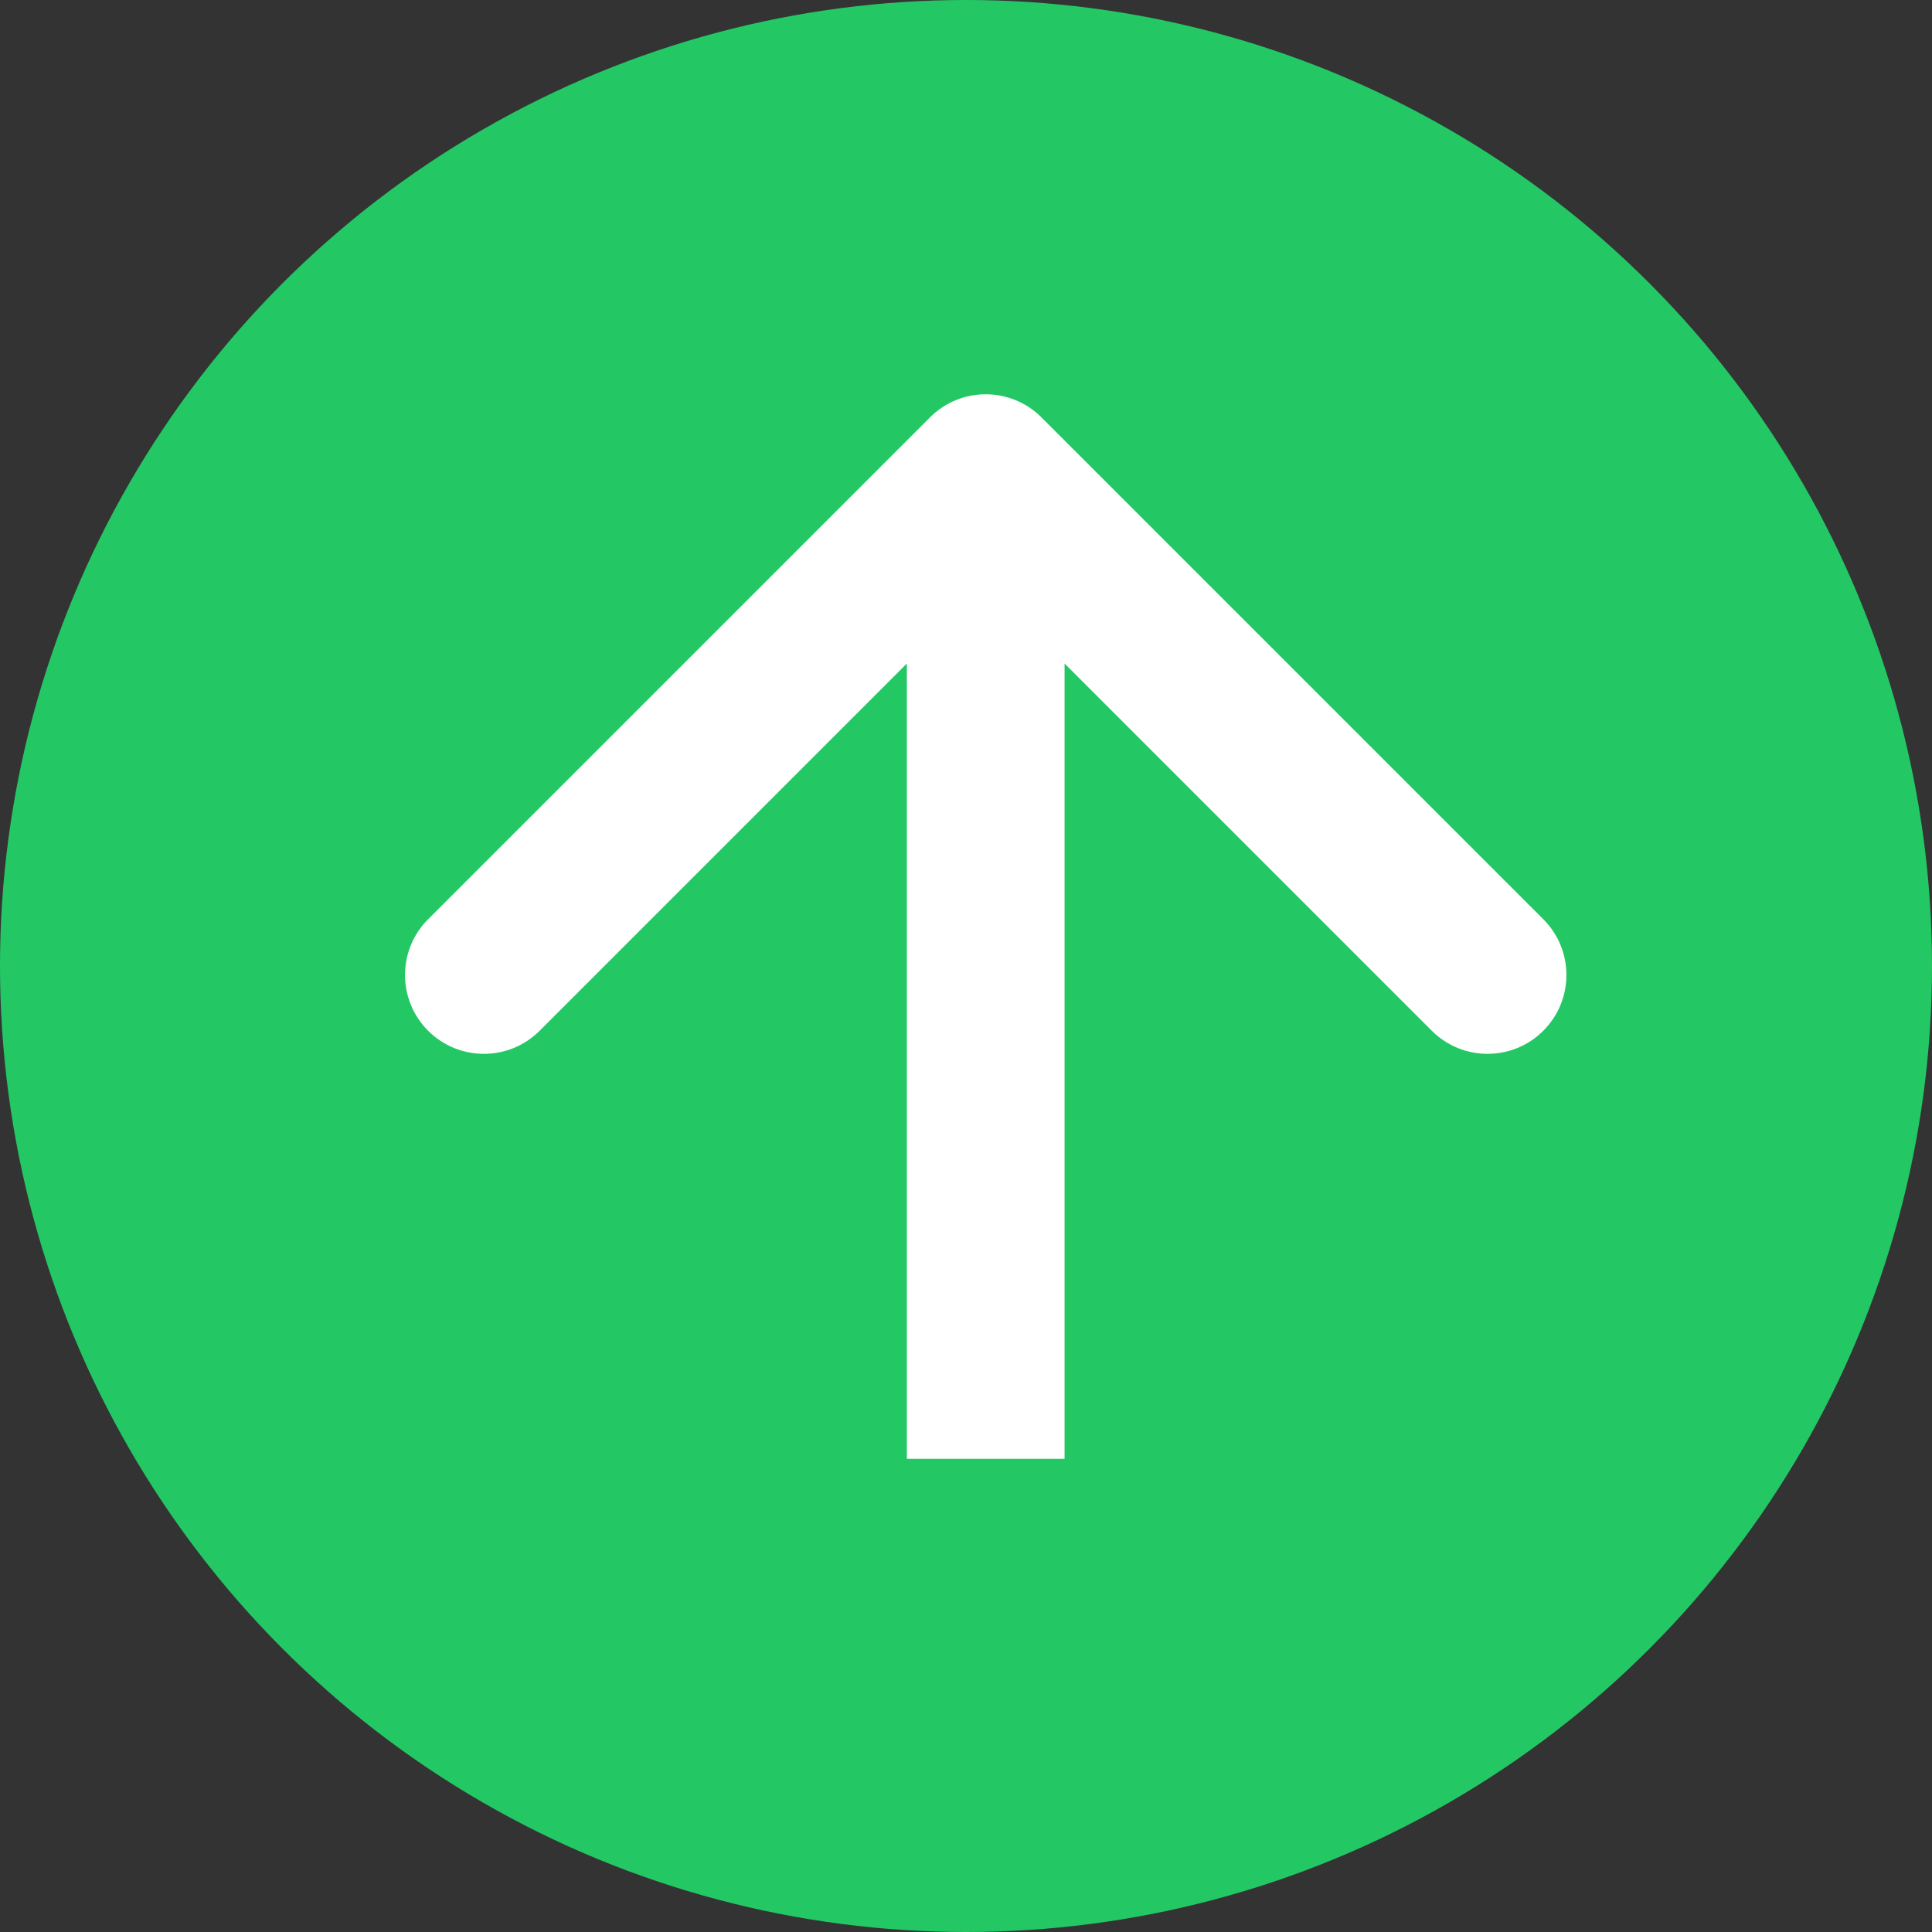 <svg width="49" height="49" viewBox="0 0 49 49" fill="none" xmlns="http://www.w3.org/2000/svg">
<rect x="0" y="0" width="49" height="49" fill="#333333" stroke="none"/>
<circle cx="24.5" cy="24.5" r="24.5" fill="#23C865"/>
<path d="M26.414 10.586C25.633 9.805 24.367 9.805 23.586 10.586L10.858 23.314C10.077 24.095 10.077 25.361 10.858 26.142C11.639 26.923 12.905 26.923 13.686 26.142L25 14.828L36.314 26.142C37.095 26.923 38.361 26.923 39.142 26.142C39.923 25.361 39.923 24.095 39.142 23.314L26.414 10.586ZM27 37L27 12L23 12L23 37L27 37Z" fill="white"/>
</svg>
